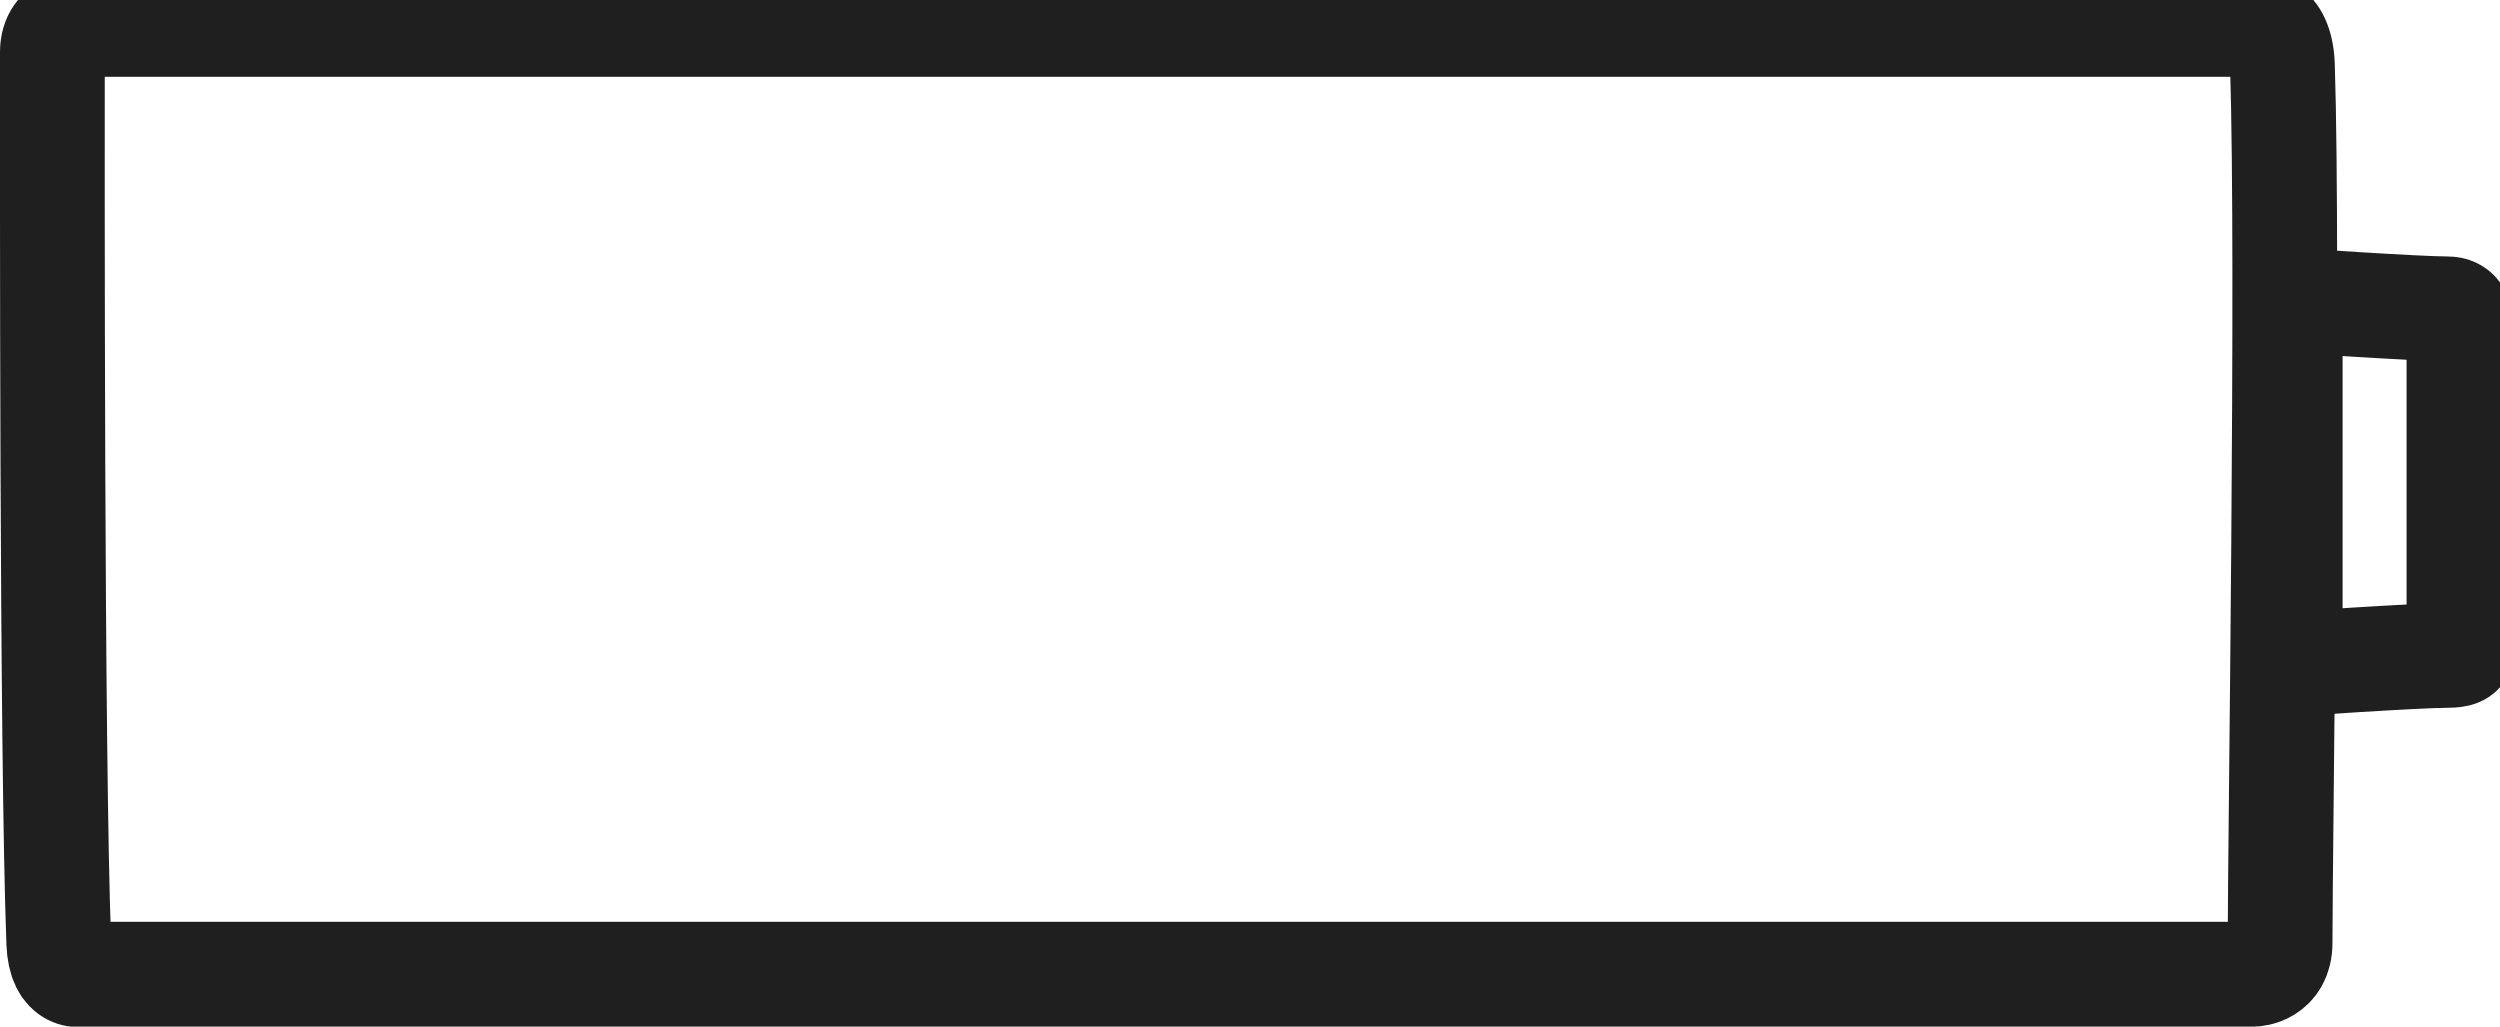 <svg version="1.1" xmlns="http://www.w3.org/2000/svg" xmlns:xlink="http://www.w3.org/1999/xlink" width="71.597" height="29.4" viewBox="0,0,71.597,29.4"><g transform="translate(-204.352,-165.7)"><g data-paper-data="{&quot;isPaintingLayer&quot;:true}" fill="none" fill-rule="nonzero" stroke="#1f1f1f" stroke-width="3" stroke-linecap="butt" stroke-linejoin="miter" stroke-miterlimit="10" stroke-dasharray="" stroke-dashoffset="0" style="mix-blend-mode: normal"><path d="M206.727,193.6c0,0 -0.65,0.213 -0.692,-0.903c-0.205,-5.452 -0.183,-22.616 -0.183,-25.497c0,-0.889 0.875,-0.8 0.875,-0.8h62.174c0,0 0.775,-0.103 0.817,1.178c0.184,5.691 -0.067,22.304 -0.067,25.122c0,0.877 -0.75,0.9 -0.75,0.9z"/><path d="M269.941,184.72v-10.425c0,0 3.617,0.25 4.509,0.25c0.583,0 0.323,0.875 0.323,0.875v8.8c0,0 0.296,0.25 -0.323,0.25c-0.891,0 -4.509,0.25 -4.509,0.25z"/></g></g></svg>